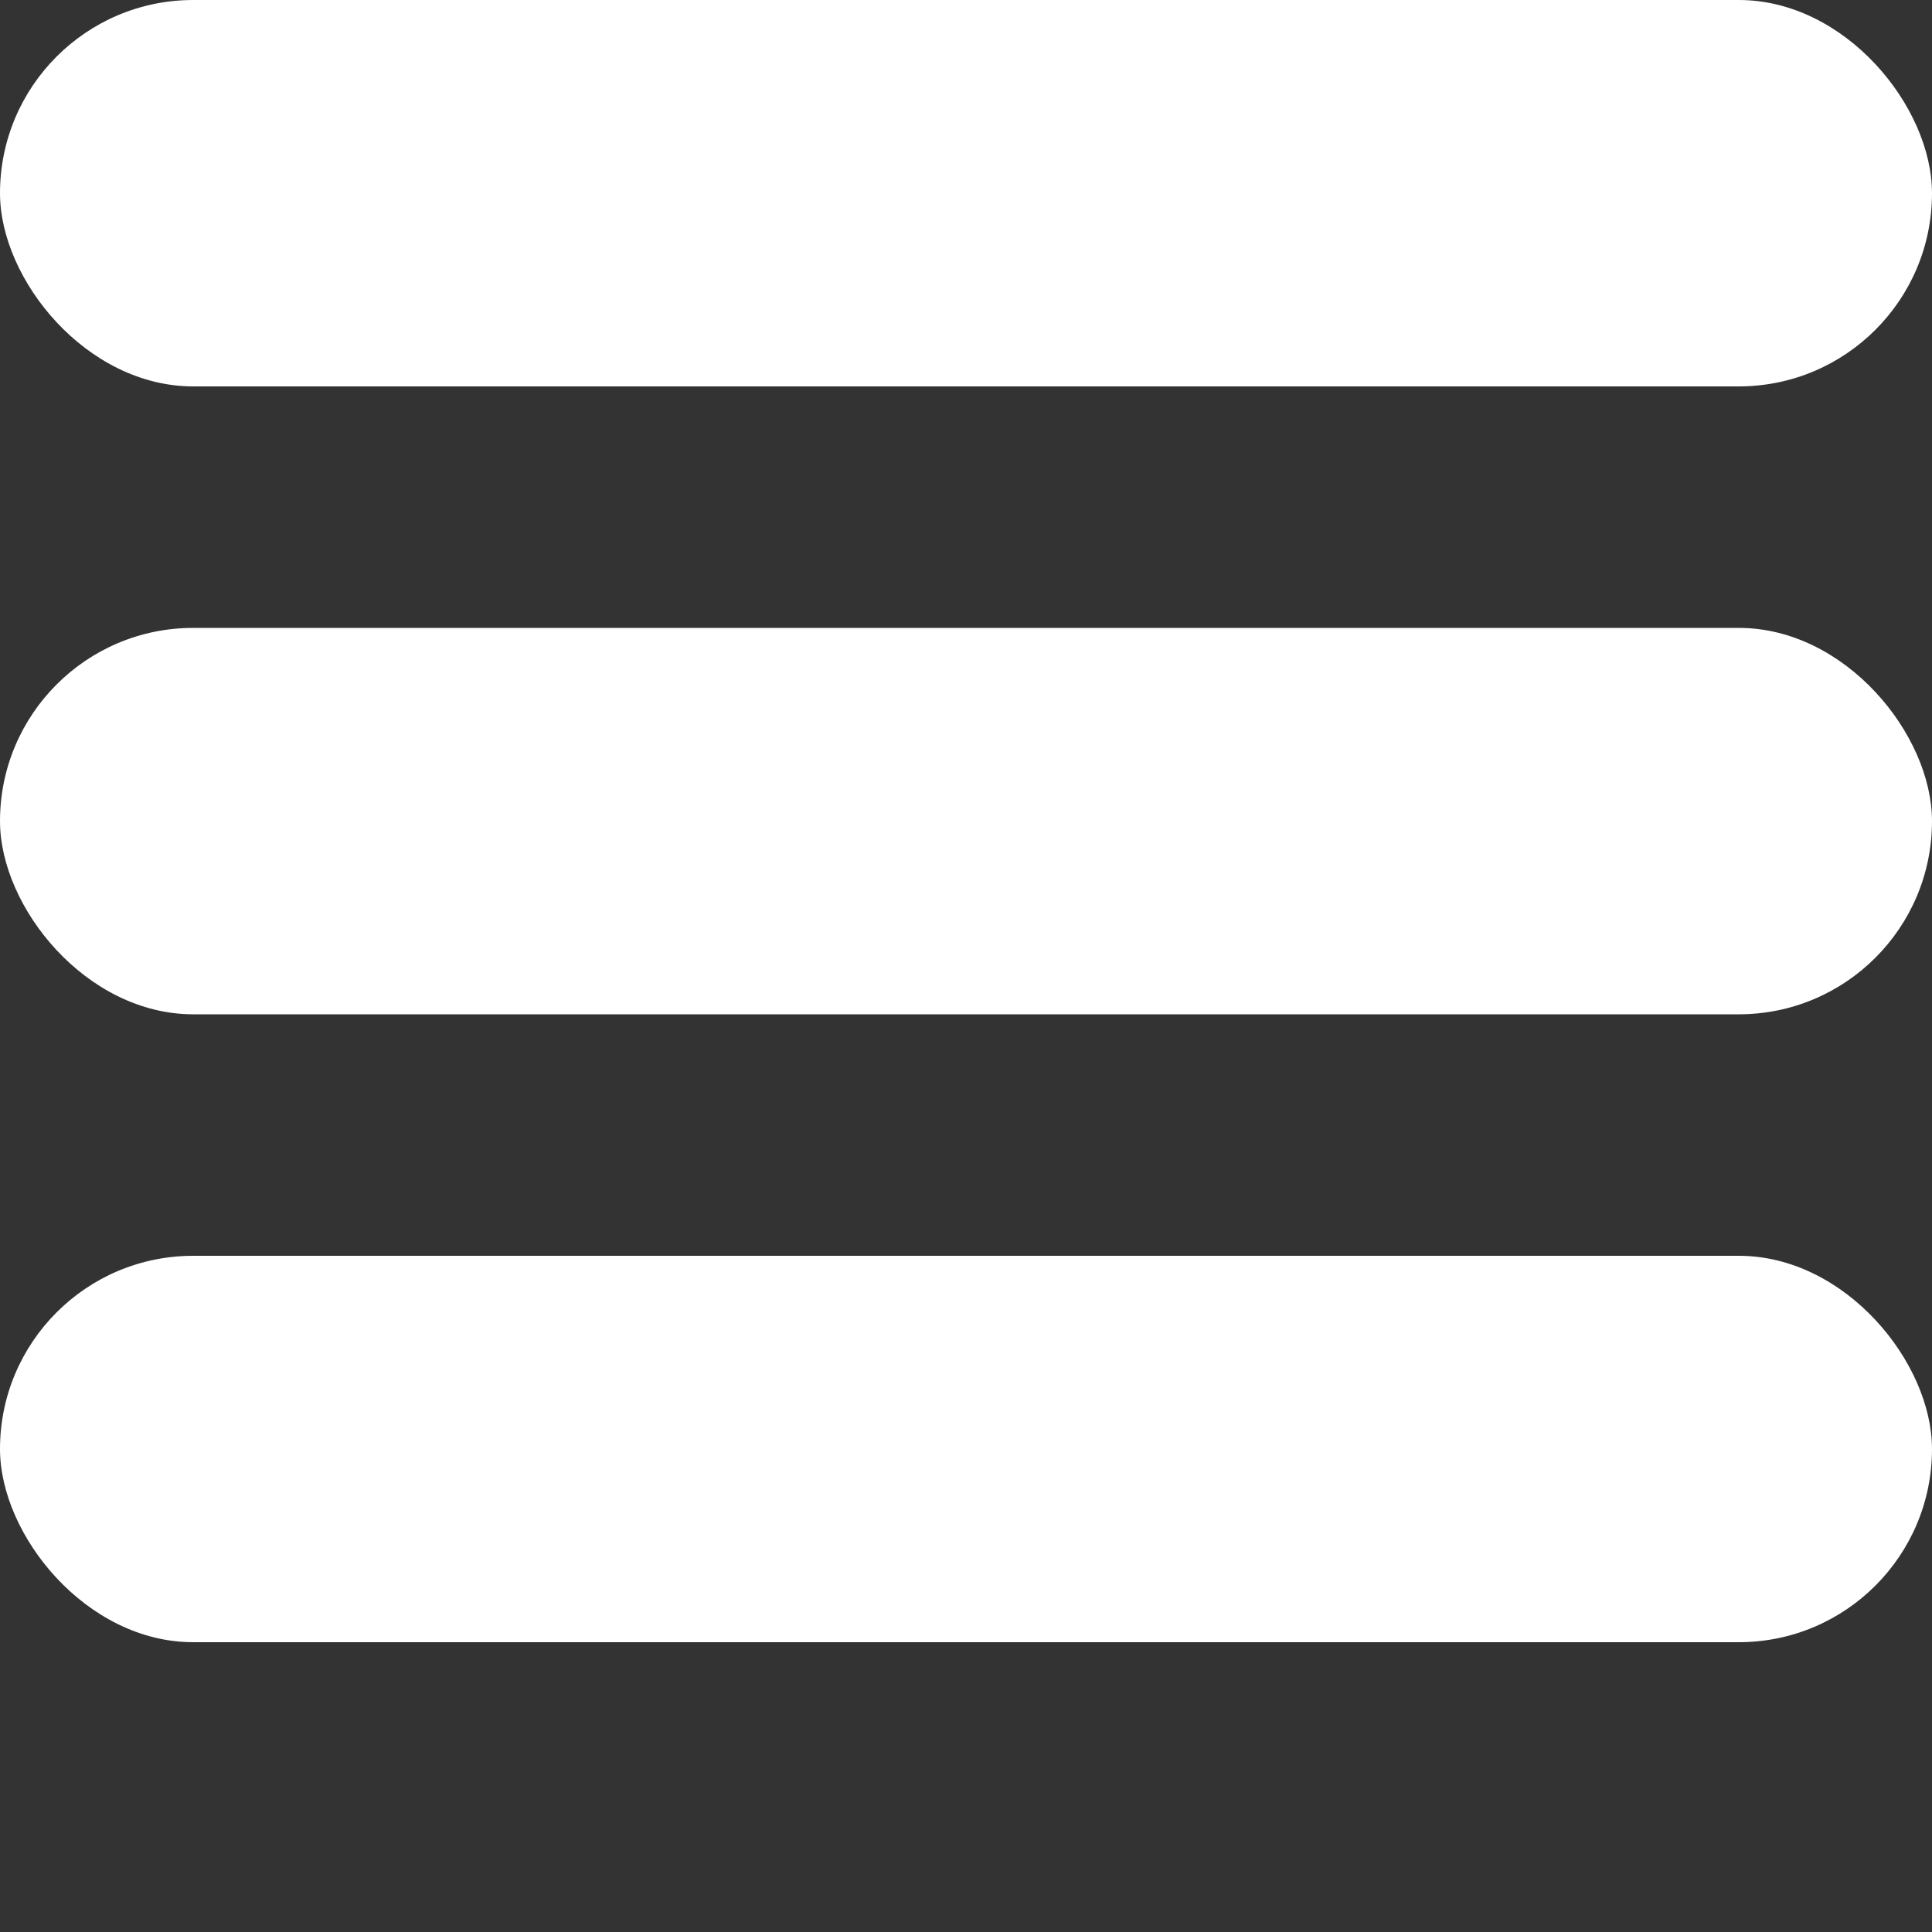 <svg width="40" height="40" viewBox="0 0 40 40" fill="none" xmlns="http://www.w3.org/2000/svg">
<rect x="0" y="0" width="40" height="40" fill="#333333" stroke="none"/>
<rect width="40" height="8" rx="4" fill="white"/>
<rect y="13" width="40" height="8" rx="4" fill="white"/>
<rect y="26" width="40" height="8" rx="4" fill="white"/>
</svg>
